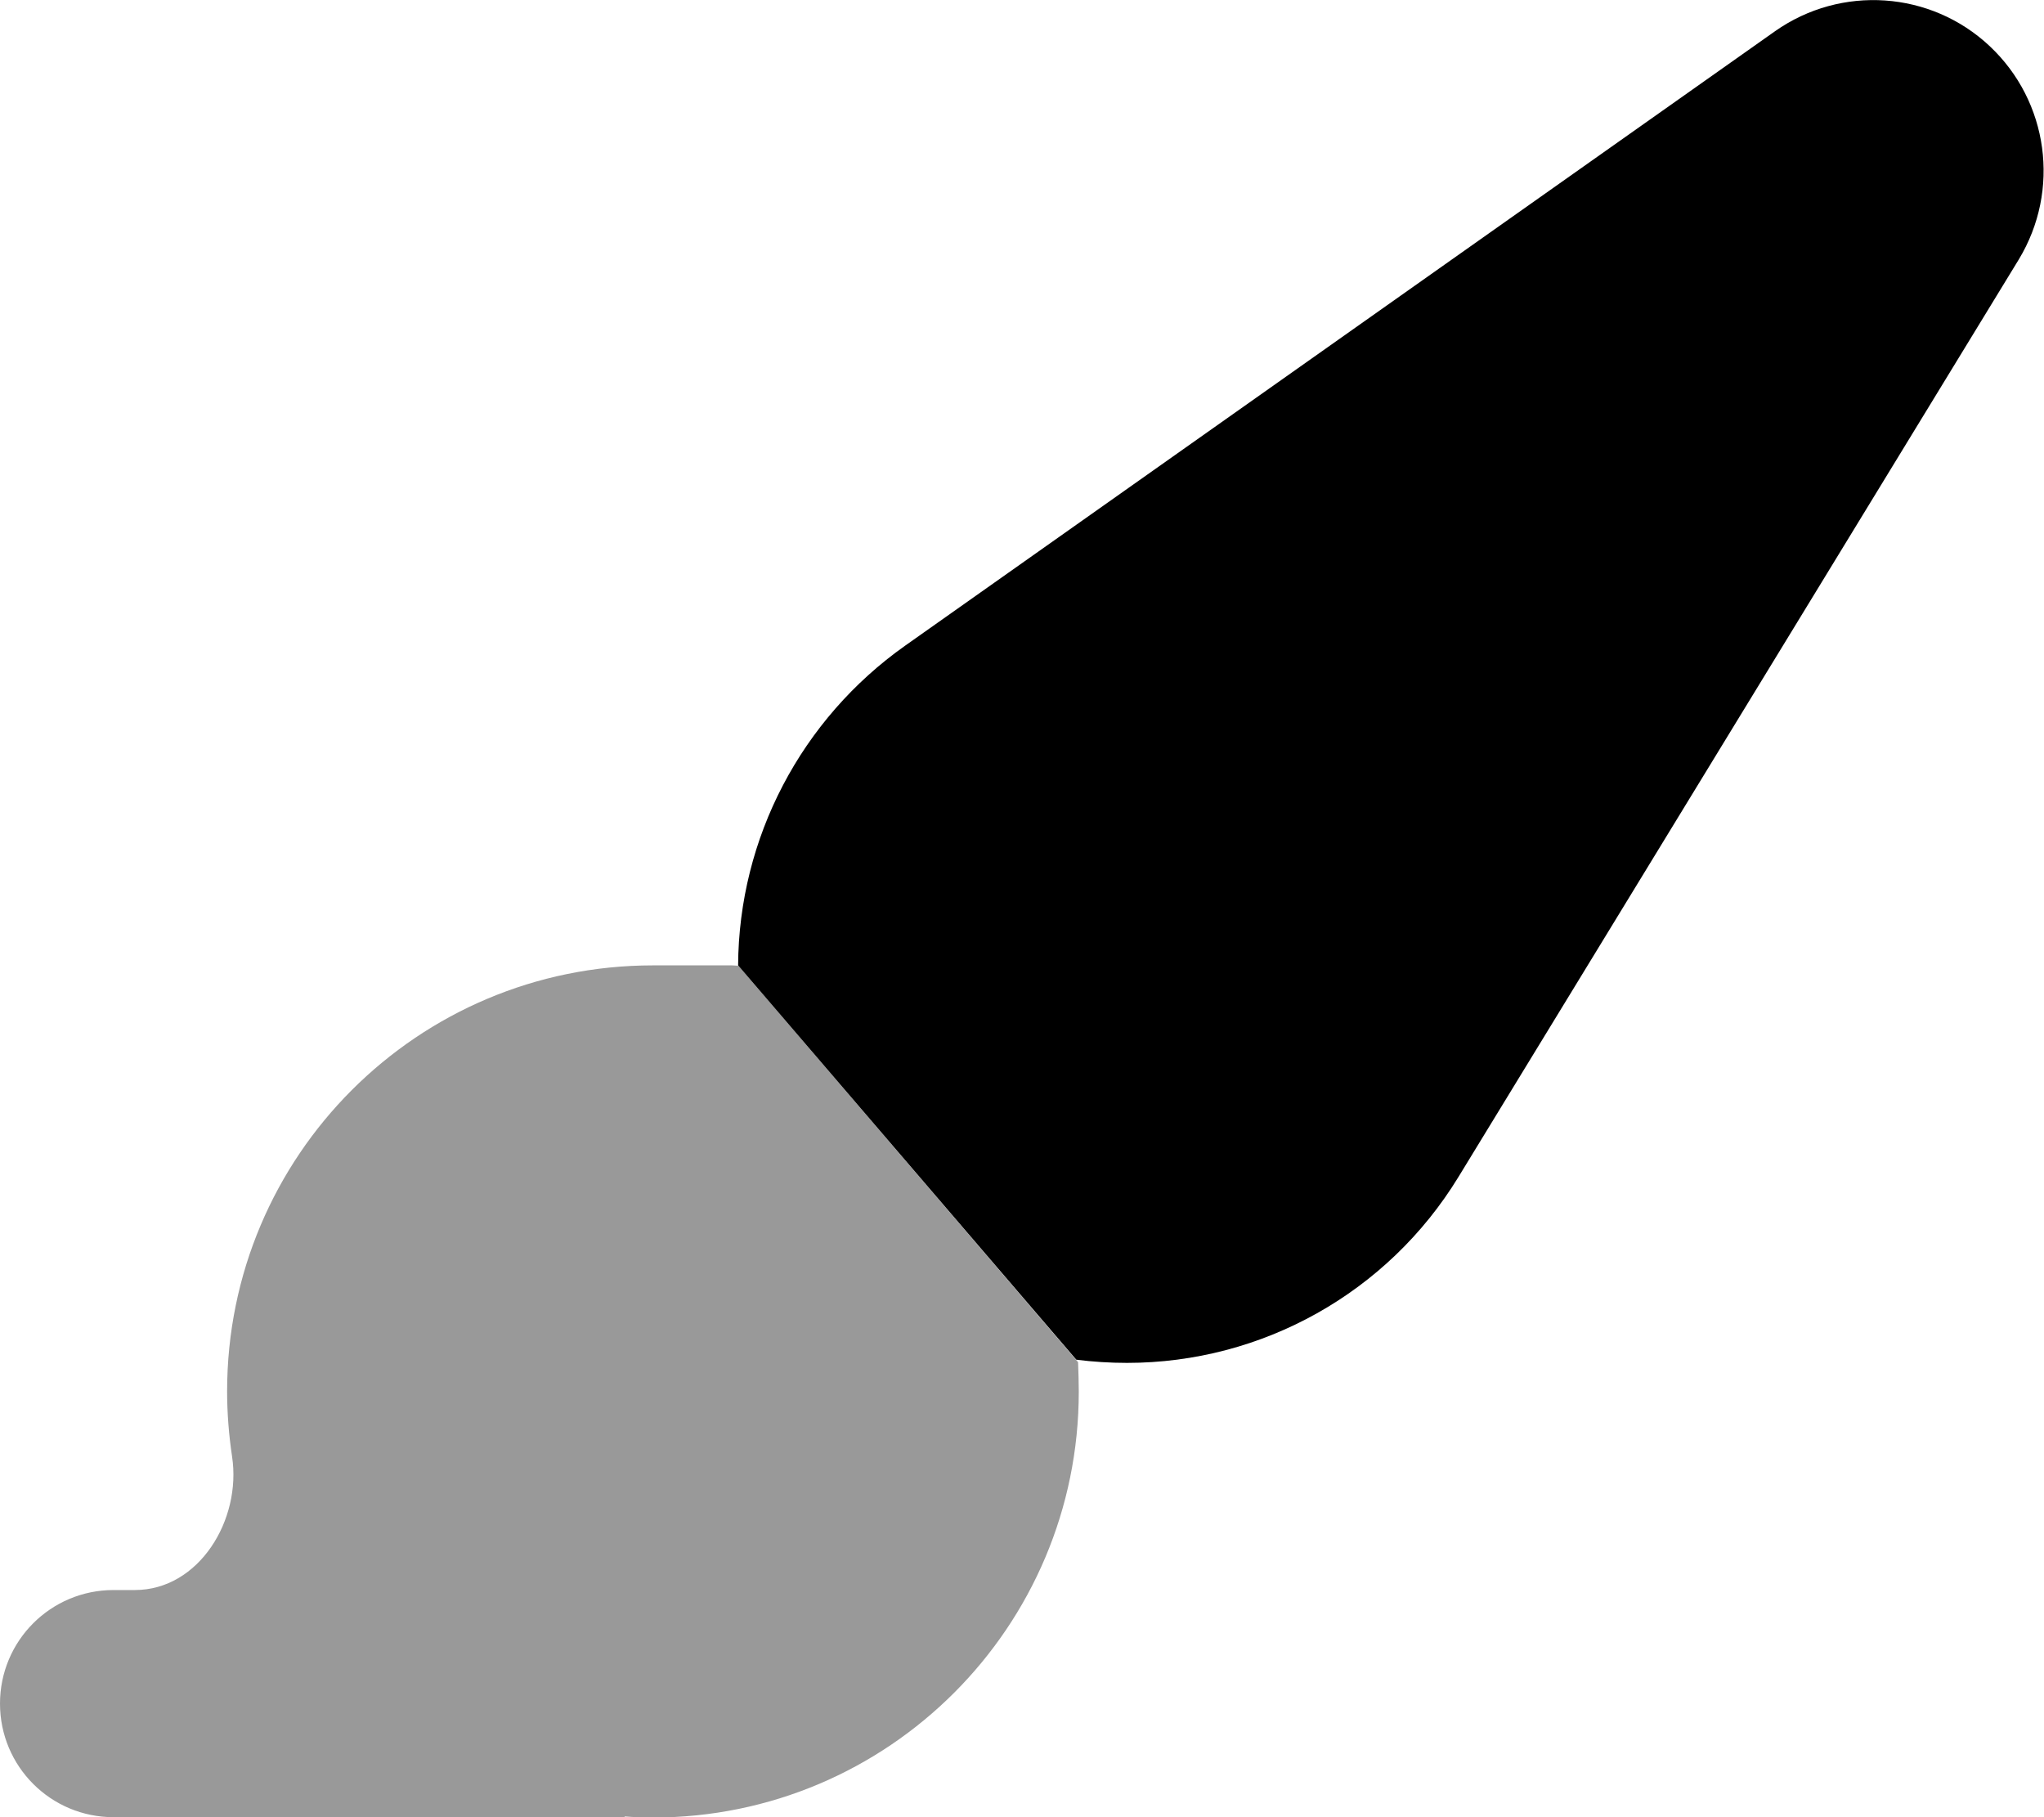 <svg fill="currentColor" xmlns="http://www.w3.org/2000/svg" viewBox="0 0 576 512"><!--! Font Awesome Pro 6.4.2 by @fontawesome - https://fontawesome.com License - https://fontawesome.com/license (Commercial License) Copyright 2023 Fonticons, Inc. --><defs><style>.fa-secondary{opacity:.4}</style></defs><path class="fa-primary" d="M411 331.6c-19.9 32.6-55.3 52.4-93.4 52.4c-4.8 0-9.6-.3-14.3-.9L208 272c.2-35.9 17.8-69.4 47.1-90.1L500.2 8.8c18.6-13.1 43.9-11.4 60.5 4.2s20 40.6 8.2 60.1L411 331.6z"/><path class="fa-secondary" d="M208.1 272.1c-.6 0-1.2-.1-1.8-.1H184c-66.3 0-120 53.7-120 120c0 6.2 .5 12.4 1.4 18.4C68.1 428.2 56.1 448 38 448H32c-17.7 0-32 14.3-32 32s14.3 32 32 32H175.9c.1 0 .1-.1 .1-.1s.1-.1 .1-.1c2.6 .2 5.2 .3 7.9 .3c66.3 0 120-53.7 120-120c0-2.8-.1-5.5-.2-8.3L208.1 272.1z"/></svg>